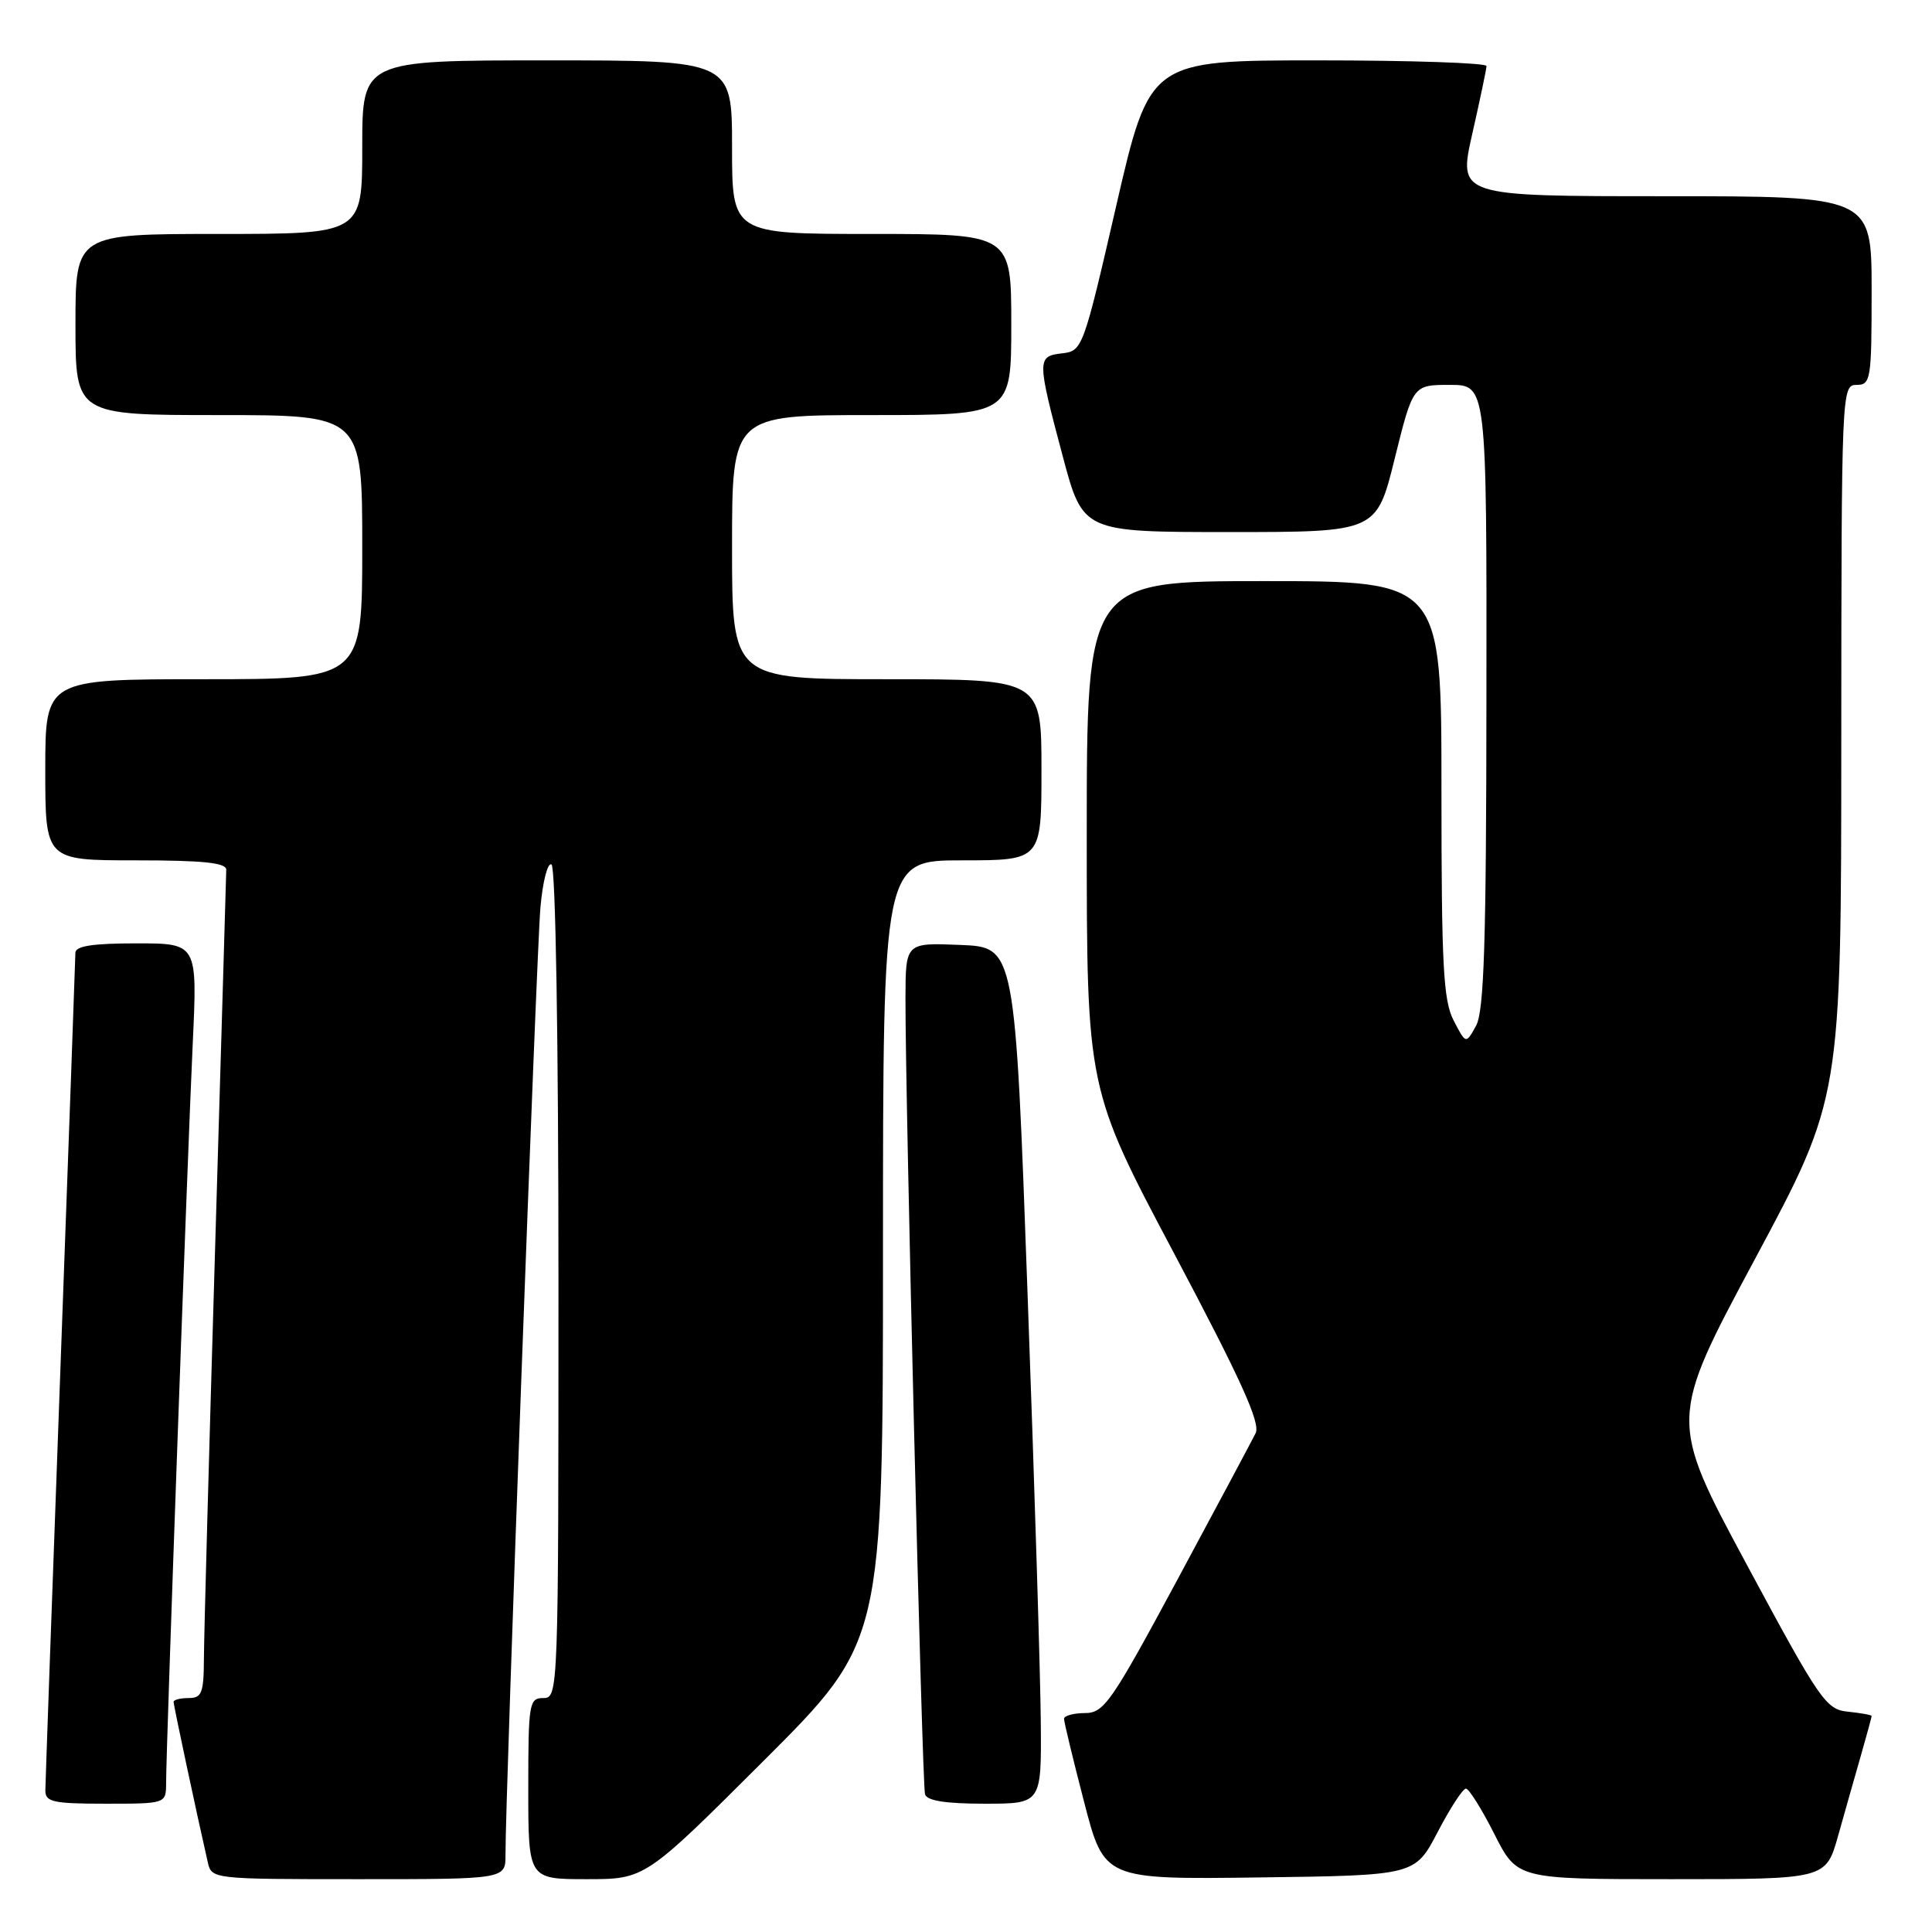 <?xml version="1.0" encoding="UTF-8" standalone="no"?>
<!DOCTYPE svg PUBLIC "-//W3C//DTD SVG 1.1//EN" "http://www.w3.org/Graphics/SVG/1.1/DTD/svg11.dtd" >
<svg xmlns="http://www.w3.org/2000/svg" xmlns:xlink="http://www.w3.org/1999/xlink" version="1.1" viewBox="0 0 256 256">
 <g >
 <path fill="currentColor"
d=" M 66.98 245.75 C 66.94 238.61 71.09 126.08 71.61 120.24 C 71.91 116.80 72.57 114.24 73.08 114.55 C 73.62 114.88 74.00 137.72 74.00 170.06 C 74.00 224.33 73.98 225.00 72.00 225.00 C 70.11 225.00 70.00 225.67 70.00 237.00 C 70.00 249.00 70.00 249.00 77.74 249.00 C 85.48 249.00 85.48 249.00 101.24 233.26 C 117.00 217.52 117.00 217.52 117.00 165.76 C 117.00 114.00 117.00 114.00 127.50 114.00 C 138.00 114.00 138.00 114.00 138.00 102.00 C 138.00 90.00 138.00 90.00 117.50 90.00 C 97.00 90.00 97.00 90.00 97.00 72.50 C 97.00 55.00 97.00 55.00 115.50 55.00 C 134.00 55.00 134.00 55.00 134.00 43.00 C 134.00 31.00 134.00 31.00 115.50 31.00 C 97.00 31.00 97.00 31.00 97.00 19.50 C 97.00 8.00 97.00 8.00 72.50 8.00 C 48.00 8.00 48.00 8.00 48.00 19.50 C 48.00 31.00 48.00 31.00 29.00 31.00 C 10.00 31.00 10.00 31.00 10.00 43.00 C 10.00 55.00 10.00 55.00 29.00 55.00 C 48.00 55.00 48.00 55.00 48.00 72.50 C 48.00 90.00 48.00 90.00 27.00 90.00 C 6.00 90.00 6.00 90.00 6.00 102.00 C 6.00 114.00 6.00 114.00 18.00 114.00 C 26.94 114.00 29.99 114.32 29.98 115.25 C 29.97 115.94 29.30 138.55 28.50 165.50 C 27.70 192.45 27.03 216.86 27.02 219.75 C 27.00 224.33 26.74 225.00 25.00 225.00 C 23.90 225.00 23.00 225.23 23.00 225.51 C 23.00 225.95 26.06 240.32 27.53 246.75 C 28.04 248.99 28.14 249.00 47.52 249.00 C 67.00 249.00 67.00 249.00 66.98 245.75 Z  M 190.50 242.75 C 192.15 239.59 193.83 237.00 194.24 237.00 C 194.64 237.00 196.33 239.70 198.00 243.00 C 201.03 249.00 201.03 249.00 221.49 249.00 C 241.94 249.00 241.94 249.00 243.56 243.25 C 244.45 240.09 245.81 235.28 246.59 232.57 C 247.37 229.86 248.00 227.52 248.00 227.38 C 248.00 227.24 246.60 226.99 244.89 226.81 C 241.95 226.52 241.20 225.44 231.45 207.31 C 221.13 188.12 221.13 188.12 232.55 166.81 C 243.97 145.50 243.97 145.50 243.98 98.25 C 244.00 51.67 244.03 51.00 246.00 51.00 C 247.89 51.00 248.00 50.33 248.00 38.50 C 248.00 26.00 248.00 26.00 220.61 26.00 C 193.22 26.00 193.22 26.00 195.08 17.75 C 196.11 13.21 196.96 9.16 196.97 8.75 C 196.99 8.34 186.95 8.00 174.67 8.00 C 152.35 8.00 152.35 8.00 147.91 27.25 C 143.54 46.22 143.43 46.50 140.74 46.82 C 137.39 47.20 137.39 47.59 140.83 60.50 C 143.50 70.50 143.50 70.50 162.95 70.50 C 182.40 70.50 182.40 70.50 184.81 60.75 C 187.23 51.00 187.23 51.00 192.11 51.00 C 197.00 51.00 197.00 51.00 196.96 92.25 C 196.94 124.90 196.65 134.01 195.58 135.93 C 194.24 138.36 194.24 138.36 192.62 135.23 C 191.24 132.57 191.00 127.98 191.00 104.55 C 191.00 77.00 191.00 77.00 167.50 77.00 C 144.00 77.00 144.00 77.00 144.00 110.63 C 144.00 144.27 144.00 144.27 155.63 166.19 C 164.44 182.82 167.04 188.55 166.38 189.90 C 165.89 190.89 161.22 199.63 156.00 209.34 C 147.24 225.61 146.29 226.99 143.75 226.99 C 142.24 227.00 141.00 227.34 140.99 227.75 C 140.99 228.16 142.18 233.12 143.65 238.77 C 146.31 249.04 146.31 249.04 166.91 248.77 C 187.50 248.50 187.50 248.50 190.50 242.75 Z  M 22.01 236.25 C 22.01 231.62 24.87 152.34 25.54 138.25 C 26.16 125.00 26.16 125.00 18.08 125.00 C 12.29 125.00 10.00 125.35 9.99 126.25 C 9.98 126.94 9.09 151.80 8.00 181.50 C 6.91 211.20 6.02 236.29 6.01 237.25 C 6.00 238.77 7.04 239.00 14.00 239.00 C 22.00 239.00 22.00 239.00 22.01 236.25 Z  M 137.91 228.25 C 137.87 222.34 137.08 196.80 136.16 171.50 C 134.50 125.50 134.50 125.50 127.25 125.21 C 120.00 124.91 120.00 124.91 119.98 132.21 C 119.94 145.05 122.18 236.45 122.57 237.75 C 122.82 238.61 125.31 239.00 130.47 239.00 C 138.00 239.00 138.00 239.00 137.91 228.25 Z "/>
</g>
</svg>